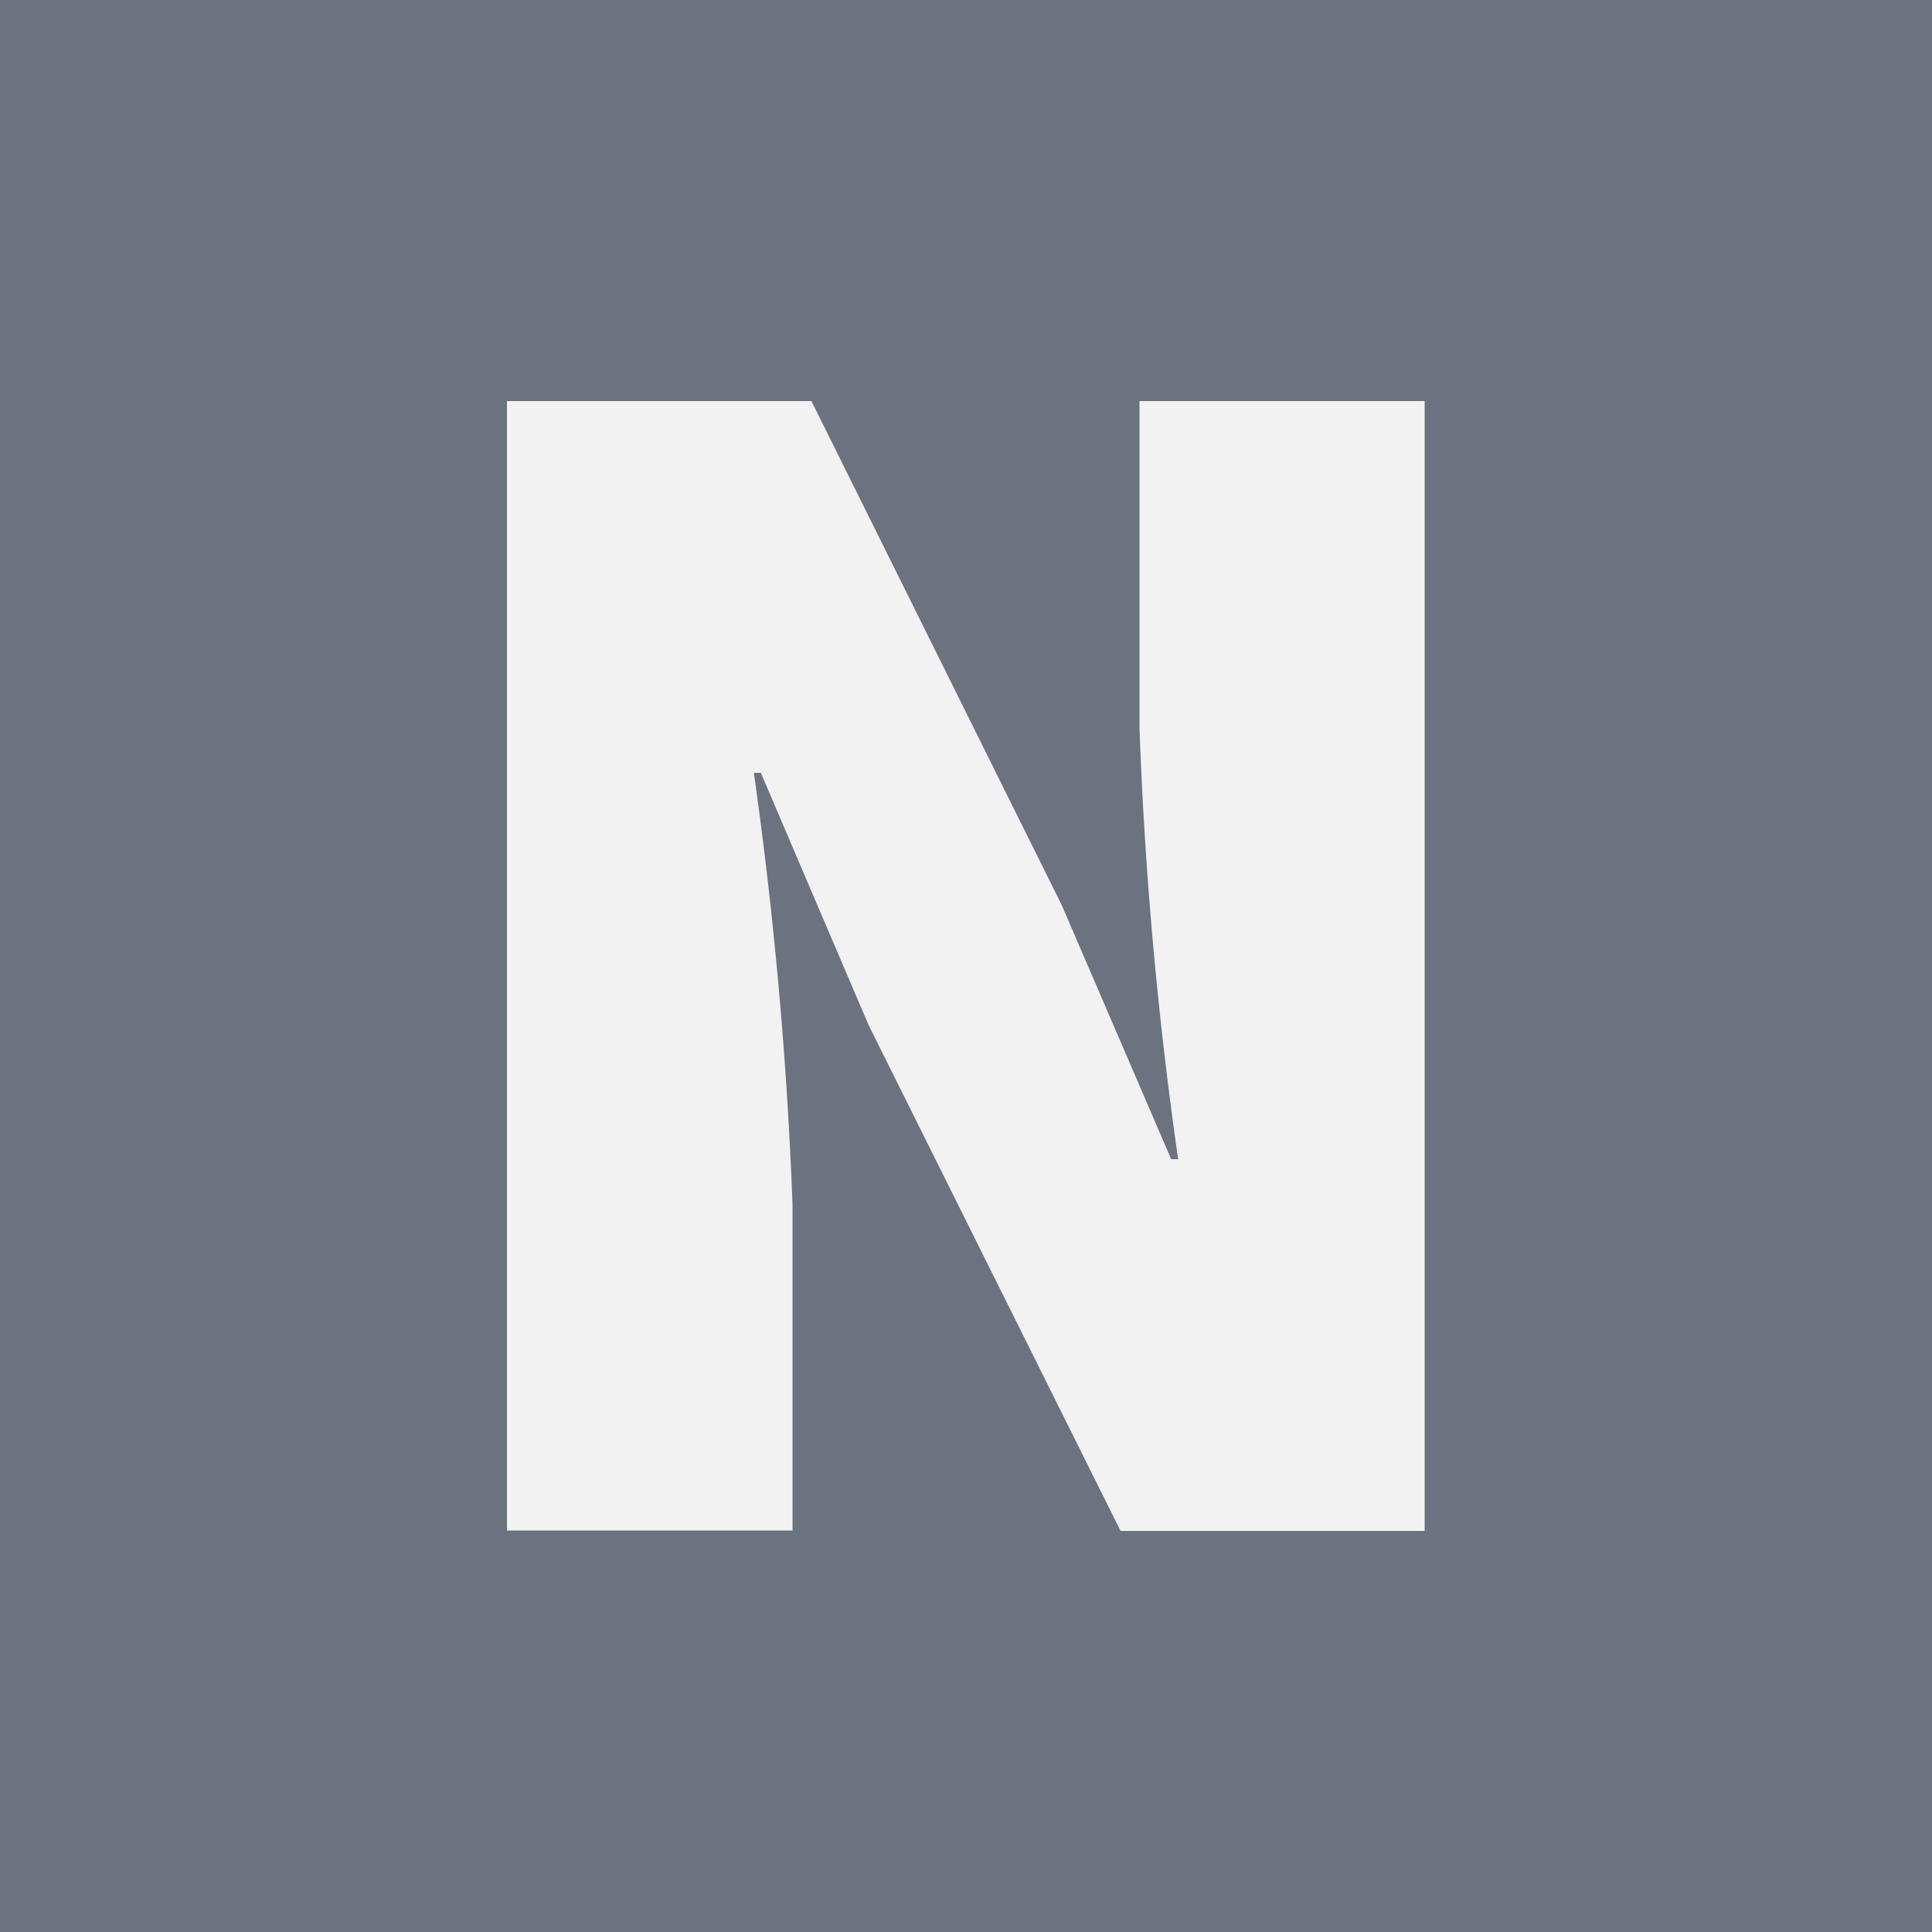 <svg xmlns="http://www.w3.org/2000/svg" viewBox="0 0 50 50"><defs><style>.cls-1{fill:#6b7280;}.cls-2{fill:#f2f2f2;}</style></defs><title>point_n_1</title><g id="Layer_2" data-name="Layer 2"><g id="Layer_1-2" data-name="Layer 1"><rect class="cls-1" width="50" height="50"/><path class="cls-2" d="M13.12,10.38H21l6.48,13.05L30.31,30h.18a105,105,0,0,1-1-11.16V10.38h7.38V39.62H29L22.48,26.53,19.69,20h-.18a108.94,108.94,0,0,1,1,11.16v8.45H13.12Z"/></g></g></svg>